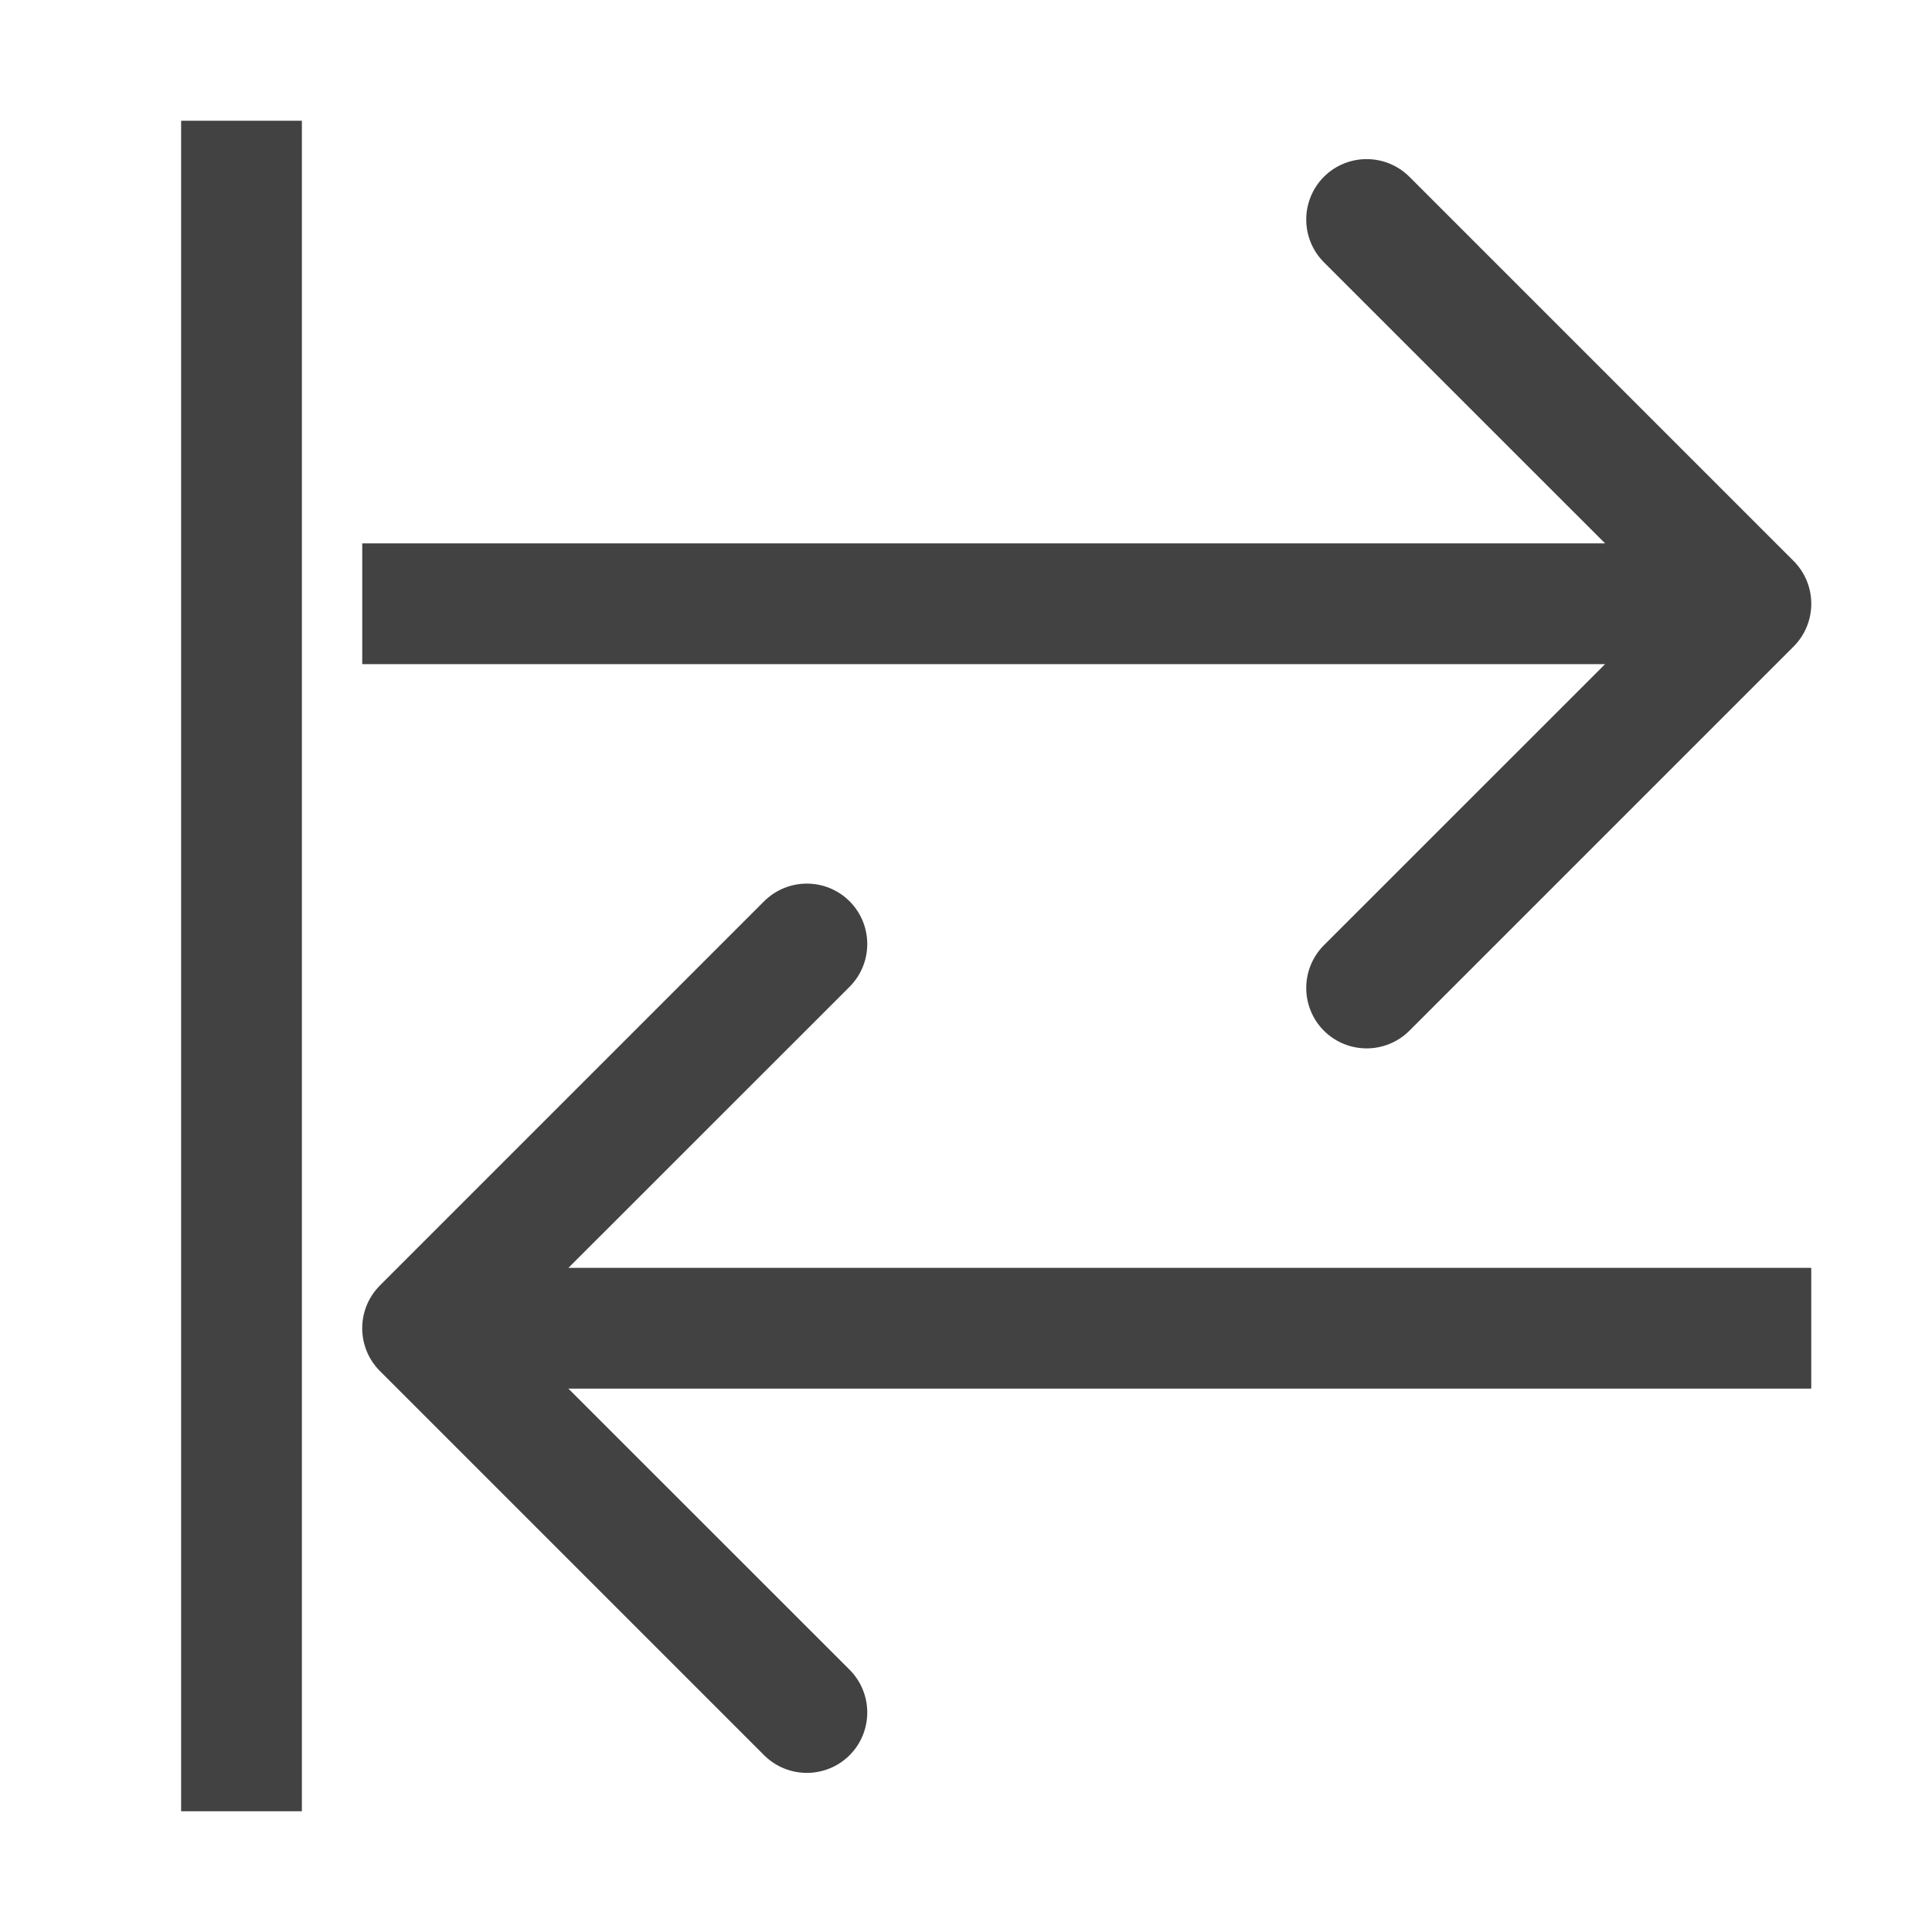 <svg width="16" height="16" viewBox="0 0 16 16" fill="none" xmlns="http://www.w3.org/2000/svg">
<path d="M2 1V15" stroke="#424242"/>
<path d="M14.854 5.354C15.049 5.158 15.049 4.842 14.854 4.646L11.672 1.464C11.476 1.269 11.16 1.269 10.964 1.464C10.769 1.66 10.769 1.976 10.964 2.172L13.793 5L10.964 7.828C10.769 8.024 10.769 8.34 10.964 8.536C11.16 8.731 11.476 8.731 11.672 8.536L14.854 5.354ZM3 5.5L14.5 5.5V4.5L3 4.5V5.5Z" fill="#424242"/>
<path d="M3.146 10.646C2.951 10.842 2.951 11.158 3.146 11.354L6.328 14.536C6.524 14.731 6.84 14.731 7.036 14.536C7.231 14.34 7.231 14.024 7.036 13.828L4.207 11L7.036 8.172C7.231 7.976 7.231 7.66 7.036 7.464C6.84 7.269 6.524 7.269 6.328 7.464L3.146 10.646ZM15 10.5L3.5 10.5V11.5L15 11.5V10.5Z" fill="#424242"/>
</svg>
